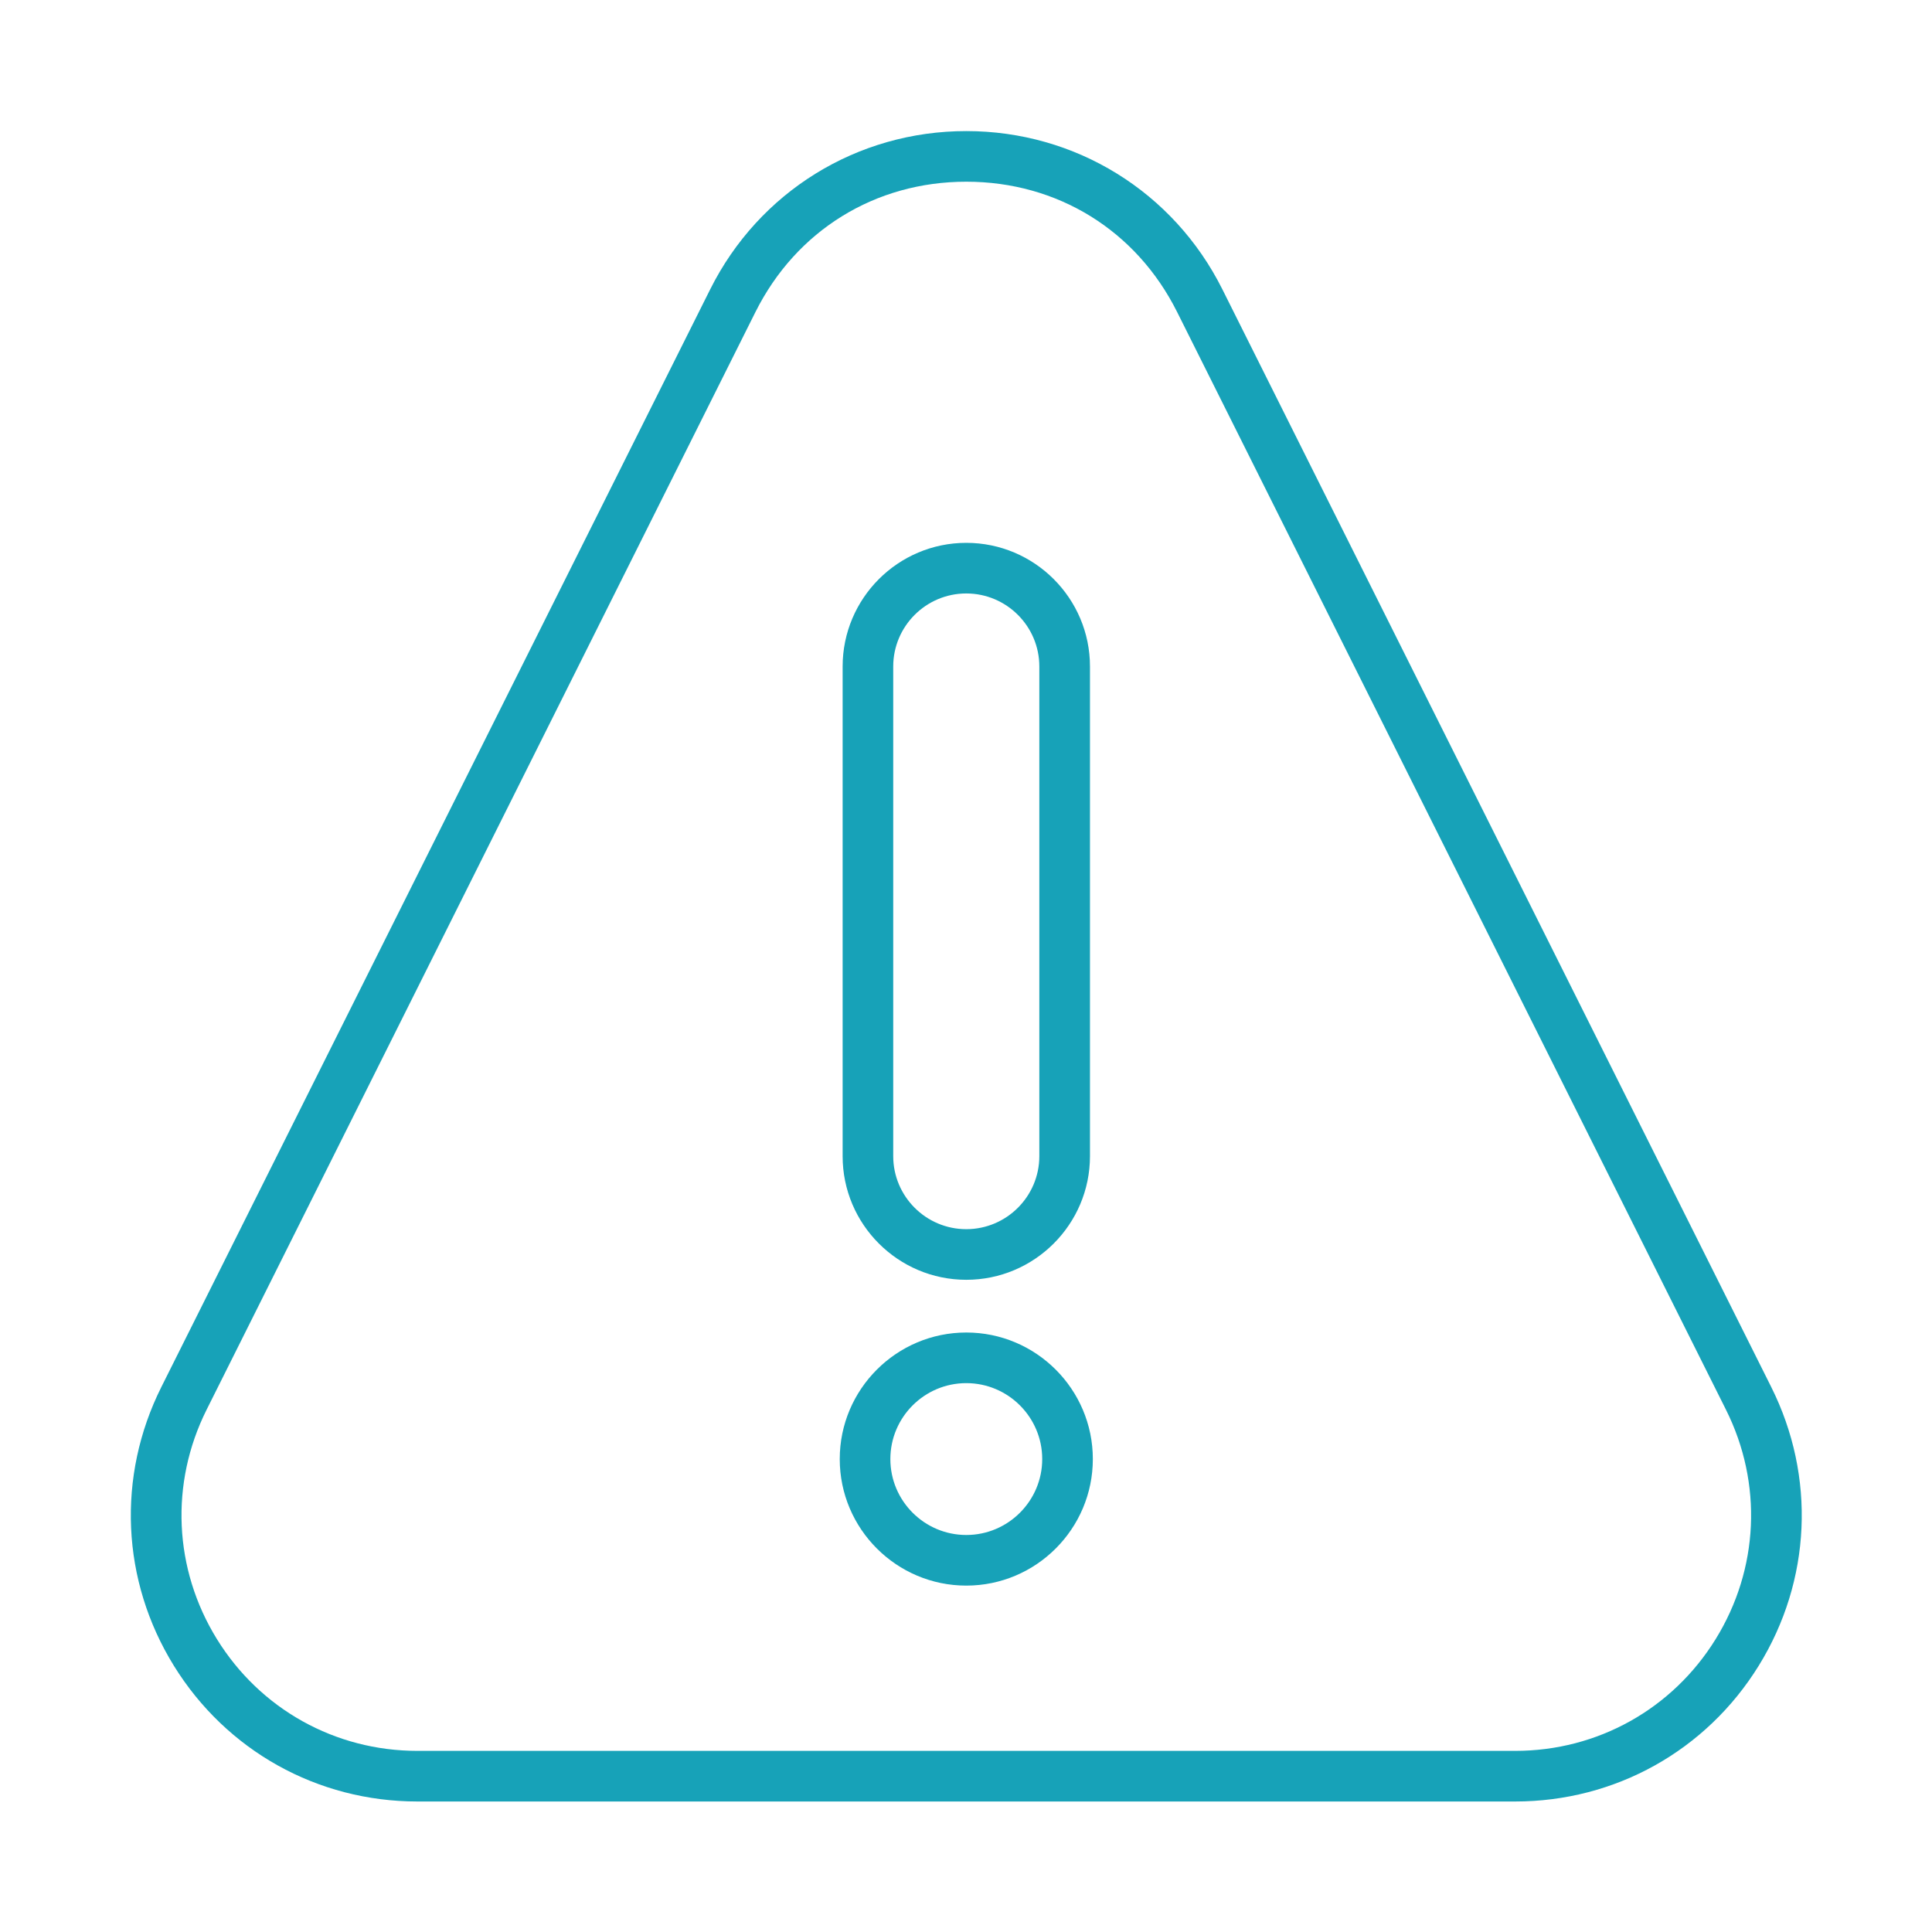 <svg id="SvgjsSvg1001" width="288" height="288" xmlns="http://www.w3.org/2000/svg" version="1.1" xmlns:xlink="http://www.w3.org/1999/xlink" xmlns:svgjs="http://svgjs.com/svgjs"><defs id="SvgjsDefs1002"></defs><g id="SvgjsG1008" transform="matrix(0.917,0,0,0.917,11.995,11.995)"><svg xmlns="http://www.w3.org/2000/svg" enable-background="new 0 0 70 70" viewBox="0 0 70 70" width="288" height="288"><path d="M3.689,62.634C5.766,65.994,9.363,68,13.313,68h43.374	c3.95,0,7.547-2.006,9.624-5.366c2.076-3.359,2.261-7.474,0.495-11.007
	L45.119,8.254C43.19,4.396,39.313,2,35,2s-8.19,2.396-10.119,6.254L3.194,51.627
	C1.428,55.16,1.613,59.275,3.689,62.634z M4.983,52.522L26.67,9.148
	C28.282,5.925,31.396,4,35,4s6.718,1.925,8.33,5.148l21.687,43.374
	c1.454,2.908,1.302,6.295-0.408,9.061C62.9,64.349,59.938,66,56.687,66H13.313
	c-3.251,0-6.213-1.651-7.922-4.417C3.682,58.817,3.529,55.43,4.983,52.522z" fill="#17a2b8" class="color000 svgShape"></path><path d="M35 47.387c2.694 0 4.887-2.192 4.887-4.886V23.155c0-2.694-2.192-4.886-4.887-4.886s-4.886 2.192-4.886 4.886v19.346C30.113 45.195 32.305 47.387 35 47.387zM32.113 23.155c0-1.591 1.295-2.886 2.886-2.886 1.592 0 2.887 1.295 2.887 2.886v19.346c0 1.591-1.295 2.886-2.887 2.886-1.591 0-2.886-1.295-2.886-2.886V23.155zM35 59.47c2.757 0 5-2.243 5-5s-2.243-5-5-5-5 2.243-5 5S32.243 59.47 35 59.47zM35 51.47c1.654 0 3 1.346 3 3s-1.346 3-3 3-3-1.346-3-3S33.346 51.47 35 51.47z" fill="#17a2b8" class="color000 svgShape"></path></svg></g></svg>